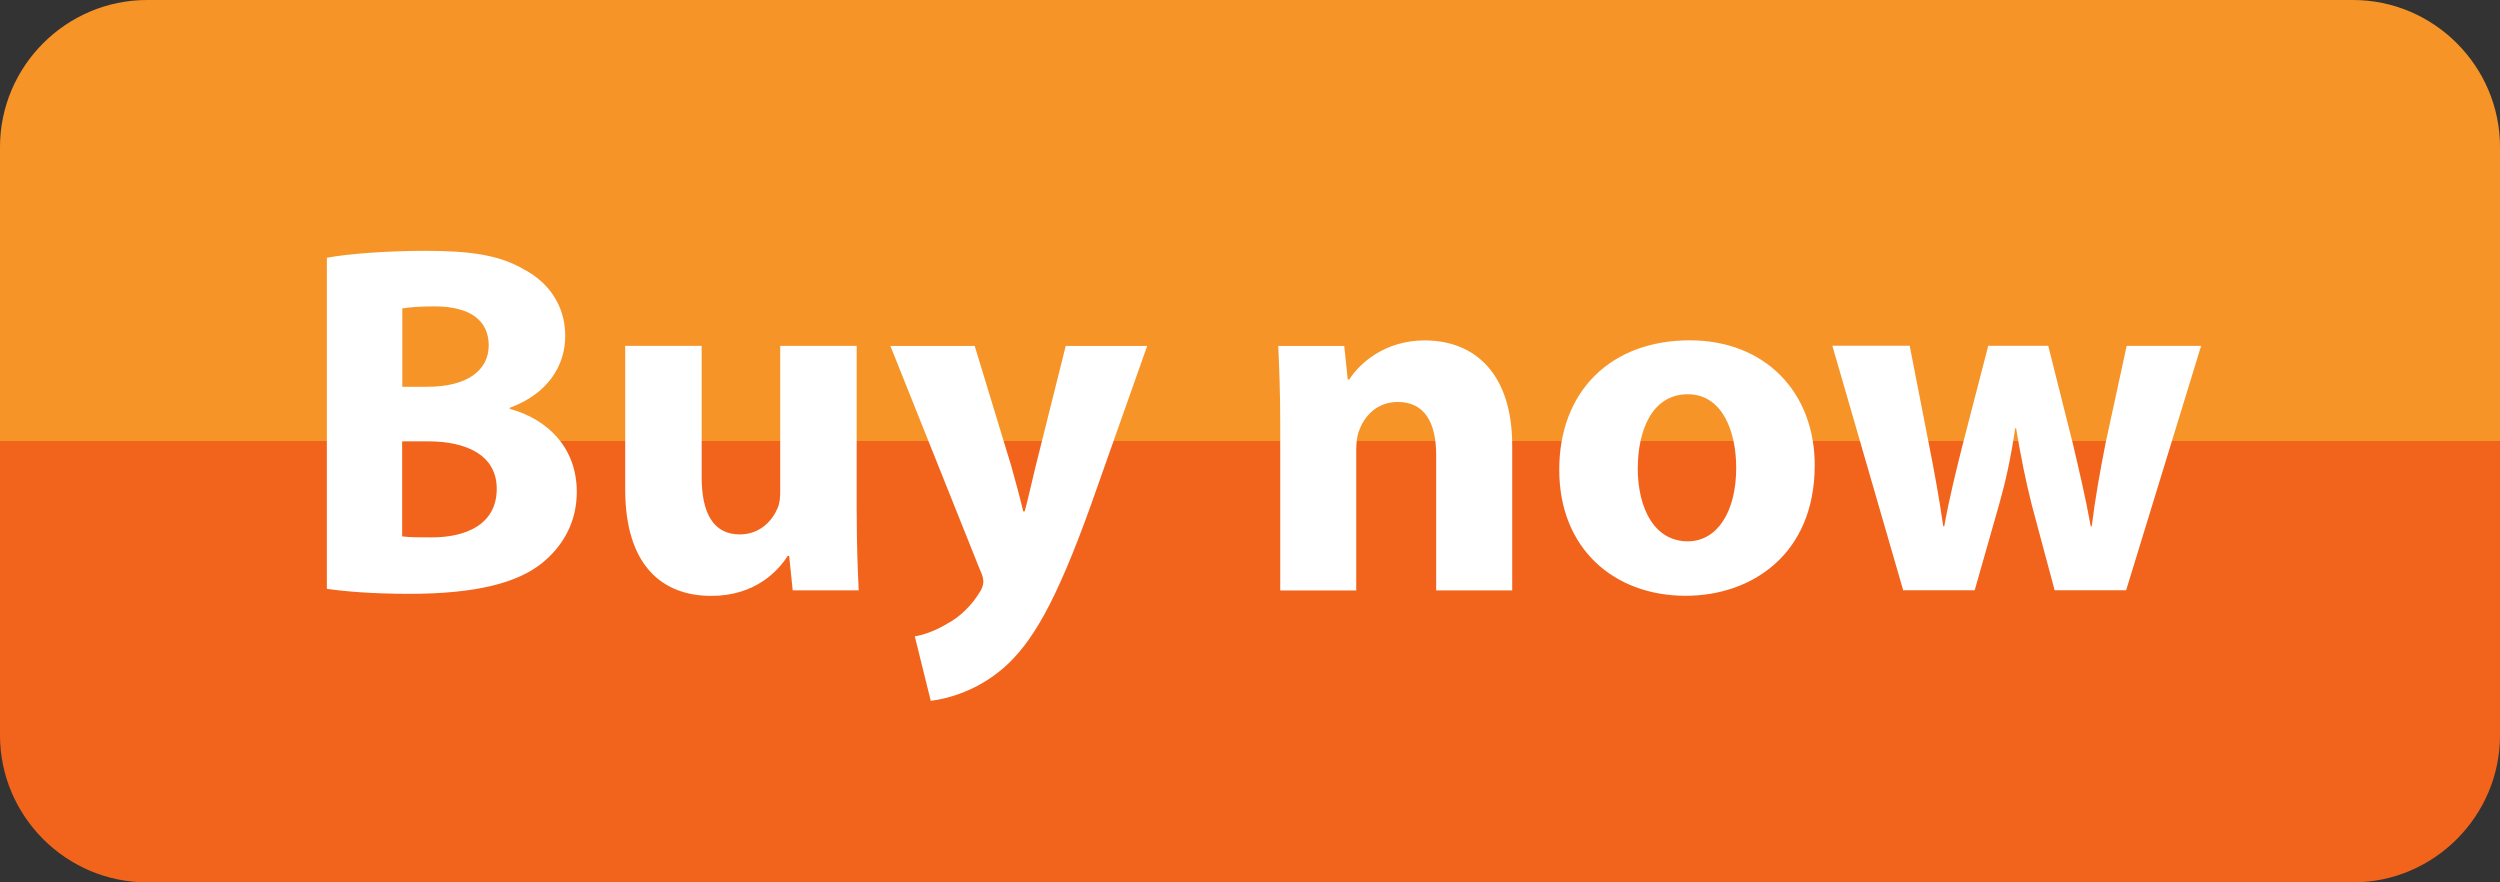 <svg xmlns="http://www.w3.org/2000/svg" viewBox="0 0 85 30" enable-background="new 0 0 85 30"><rect x="0" y="0" width="85" height="30" fill="#333333" stroke="none"/><linearGradient id="a" gradientUnits="userSpaceOnUse" x1="42.5" y1="30" x2="42.5"><stop offset=".5" stop-color="#F2641C"/><stop offset=".5" stop-color="#F69428"/></linearGradient><path d="M80 30H5c-2.75 0-5-2.25-5-5V5c0-2.75 2.25-5 5-5h75c2.75 0 5 2.25 5 5v20c0 2.75-2.25 5-5 5z" fill="url(#a)"/><path d="M11.11 8.766c.68-.136 2.057-.238 3.35-.238 1.58 0 2.55.153 3.38.646.8.425 1.378 1.207 1.378 2.244 0 1.02-.595 1.972-1.887 2.448v.034c1.31.357 2.28 1.343 2.28 2.822 0 1.037-.475 1.853-1.19 2.43-.832.664-2.226 1.038-4.503 1.038-1.275 0-2.227-.085-2.805-.17V8.766zm2.566 4.385h.85c1.36 0 2.09-.56 2.09-1.41 0-.865-.662-1.324-1.835-1.324-.56 0-.88.034-1.102.068v2.67zm0 5.086c.255.034.56.034 1.003.034 1.17 0 2.21-.443 2.21-1.65 0-1.156-1.04-1.615-2.33-1.615h-.886v3.23zm15.452-.835c0 1.09.034 1.974.068 2.67h-2.244l-.12-1.172h-.05c-.323.51-1.105 1.36-2.6 1.36-1.684 0-2.925-1.054-2.925-3.62v-4.88h2.6v4.47c0 1.208.392 1.94 1.293 1.94.714 0 1.122-.494 1.292-.902.068-.153.085-.357.085-.56V11.76h2.6v5.64zm4.012-5.64l1.242 4.08c.136.492.306 1.104.408 1.546h.05c.12-.442.256-1.07.375-1.547l1.02-4.08h2.77l-1.935 5.47c-1.19 3.3-1.99 4.625-2.924 5.458-.9.782-1.853 1.054-2.5 1.14l-.543-2.194c.324-.05.732-.204 1.123-.442.39-.204.816-.612 1.07-1.037.086-.12.137-.255.137-.374 0-.082-.017-.22-.12-.422l-3.04-7.598h2.87zm10.388 2.65c0-1.037-.034-1.92-.068-2.65h2.244l.12 1.14h.05c.34-.53 1.19-1.328 2.566-1.328 1.7 0 2.975 1.124 2.975 3.57v4.93H48.83v-4.605c0-1.07-.373-1.802-1.308-1.802-.714 0-1.14.493-1.31.97-.067.152-.1.407-.1.645v4.793h-2.584v-5.66zM61.7 15.82c0 3.042-2.16 4.437-4.386 4.437-2.43 0-4.3-1.598-4.3-4.284s1.768-4.402 4.437-4.402c2.55 0 4.25 1.75 4.25 4.25zm-6.017.085c0 1.428.595 2.5 1.7 2.5 1.003 0 1.648-1.004 1.648-2.5 0-1.24-.473-2.5-1.645-2.5-1.24 0-1.7 1.276-1.7 2.5zm9.247-4.147l.664 3.4c.17.866.34 1.784.476 2.736h.034c.17-.952.408-1.904.612-2.72l.884-3.417h2.04l.833 3.314c.22.938.442 1.87.612 2.825h.034c.116-.952.286-1.887.473-2.84l.714-3.296h2.532l-2.55 8.31h-2.43l-.783-2.924c-.204-.816-.357-1.564-.527-2.583h-.032c-.153 1.037-.323 1.802-.544 2.583l-.833 2.924h-2.43L62.3 11.756h2.635z" fill="#fff"/></svg>
